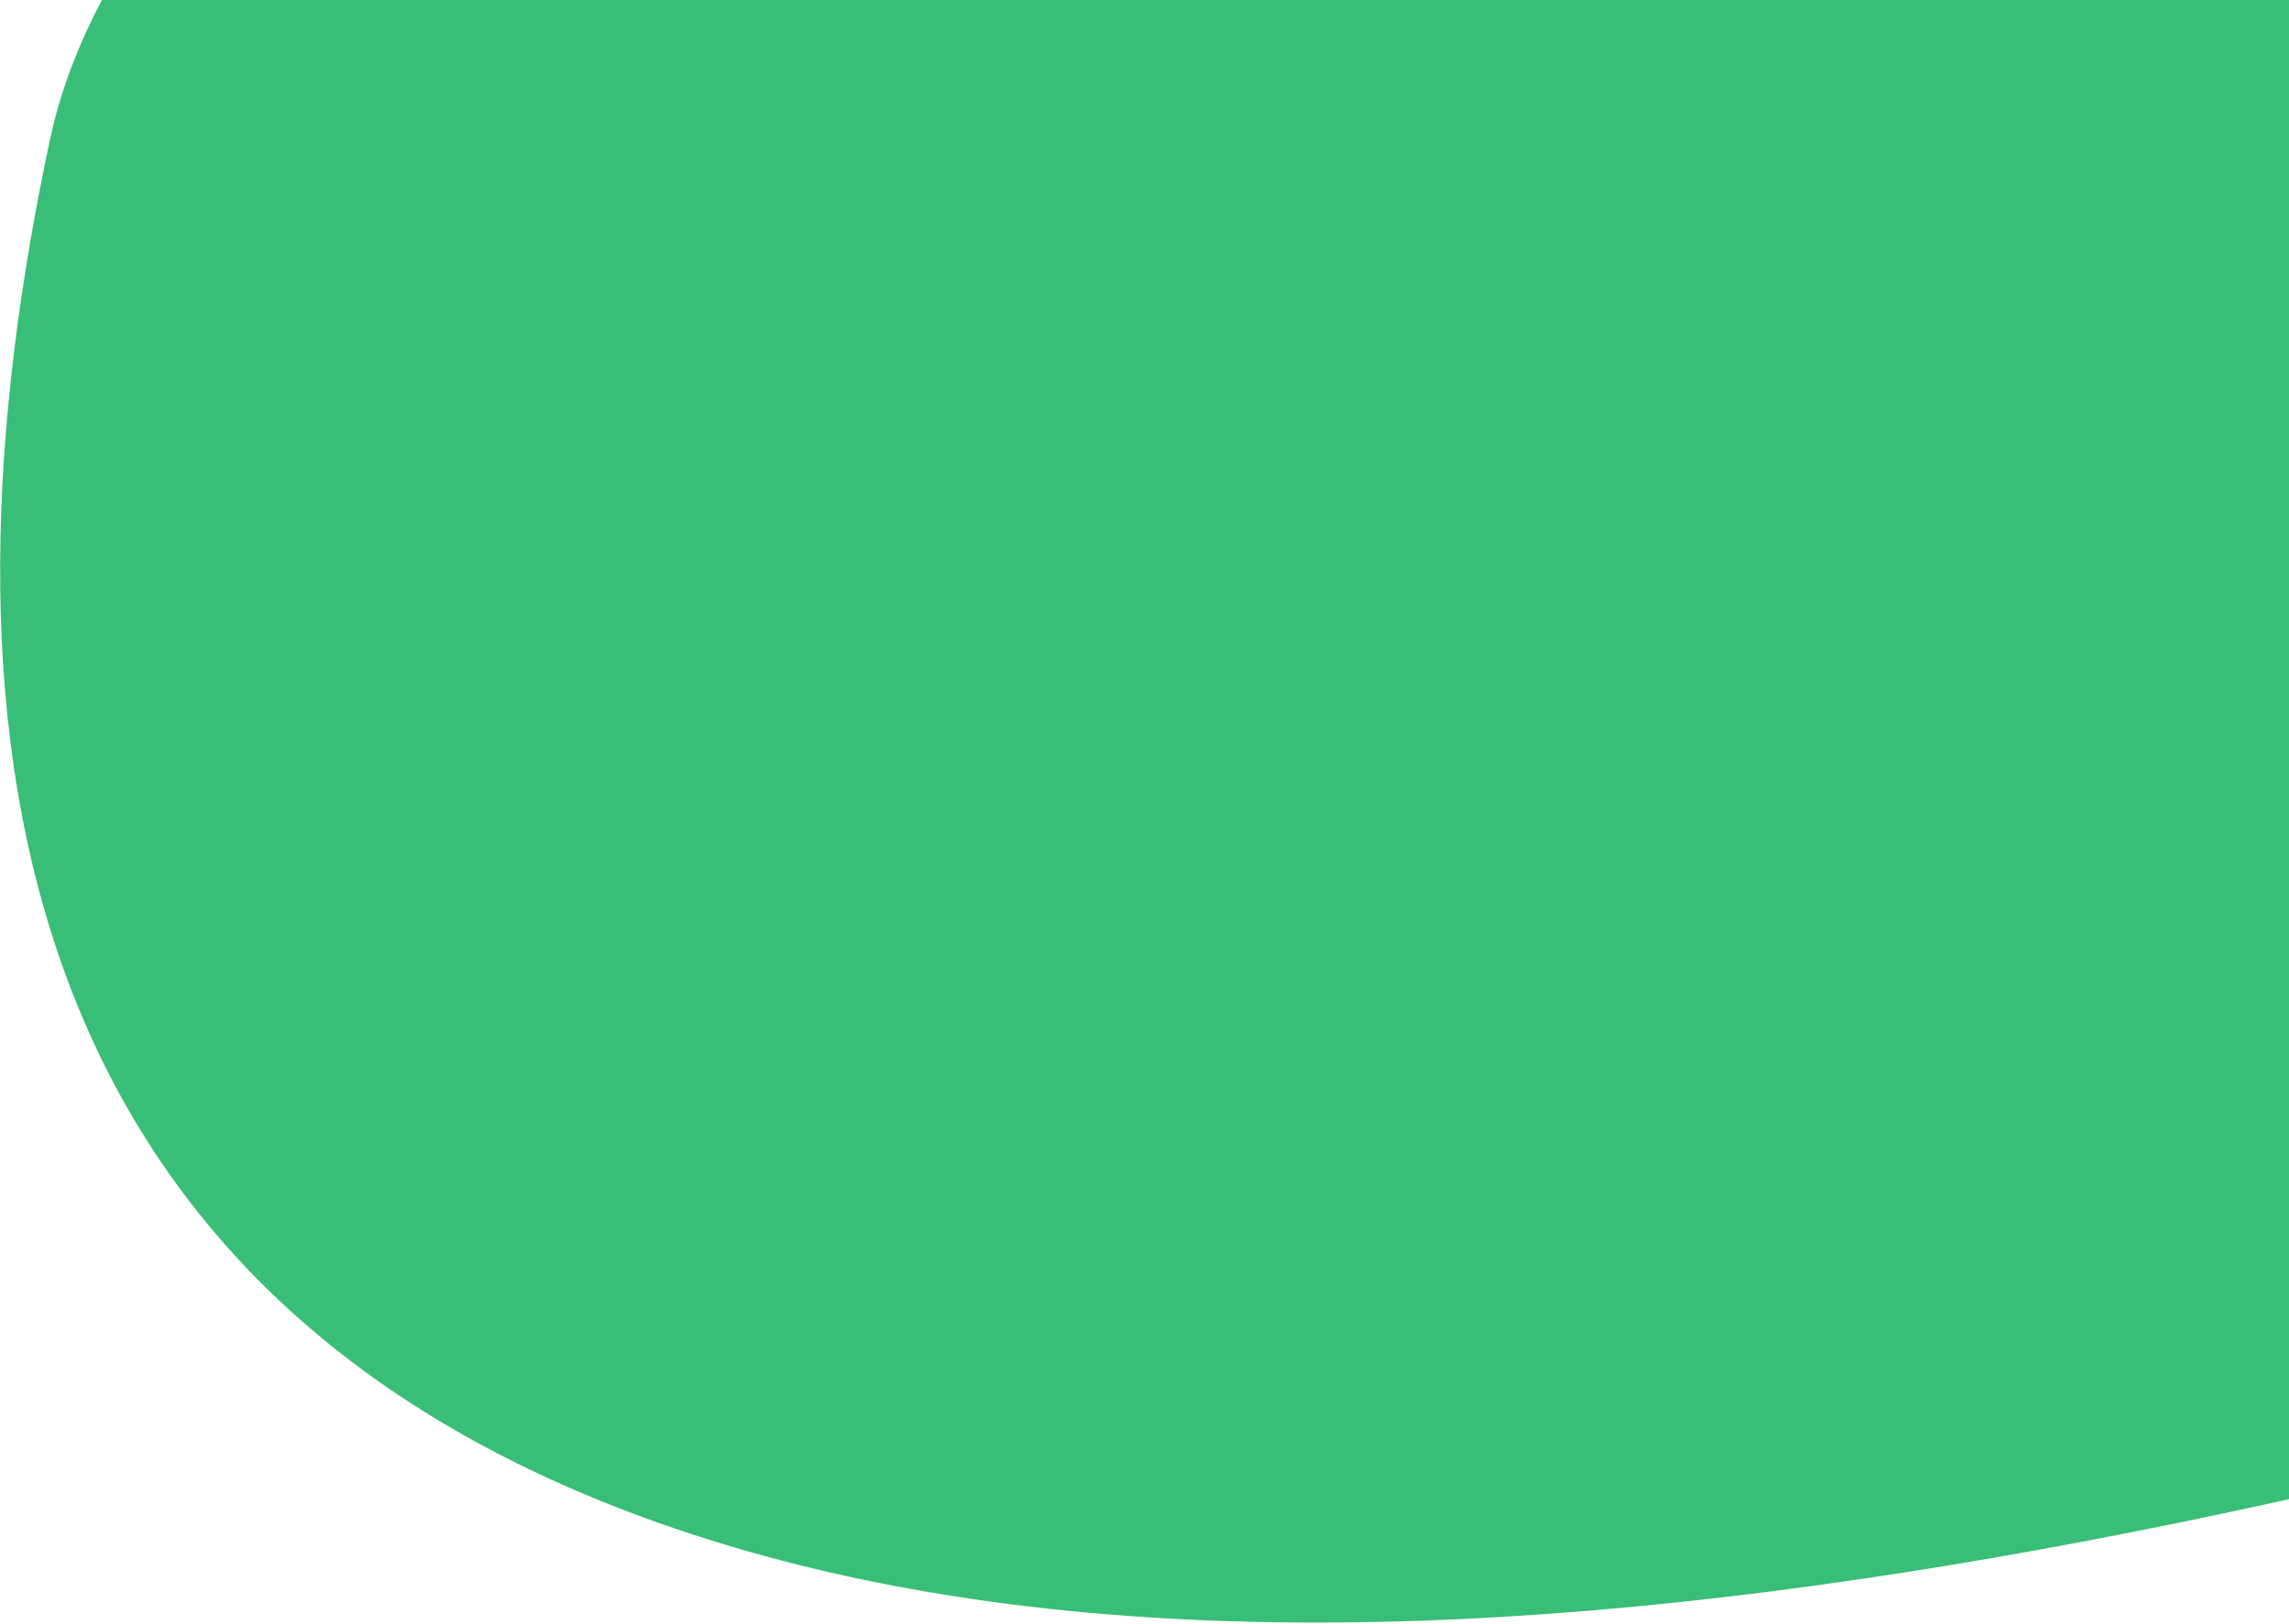 <svg width="117" height="83" viewBox="0 0 117 83" fill="none" xmlns="http://www.w3.org/2000/svg">
<path fill-rule="evenodd" clip-rule="evenodd" d="M180.656 58.485C133.949 73.613 77.34 90.58 38.061 79.261C-1.53 67.852 -3.428 35.23 2.549 7.161C7.376 -15.513 45.638 -33.049 66.6 -54.782C94.451 -83.655 91.618 -124.458 143.342 -138.807C194.9 -153.109 235.113 -126.707 275.148 -112.634C312.925 -99.354 367.284 -89.317 364.066 -61.214C360.908 -33.635 297.38 -16.537 261.461 6.905C233.82 24.944 216.546 46.861 180.656 58.485Z" fill="#38BE76"/>
</svg>
